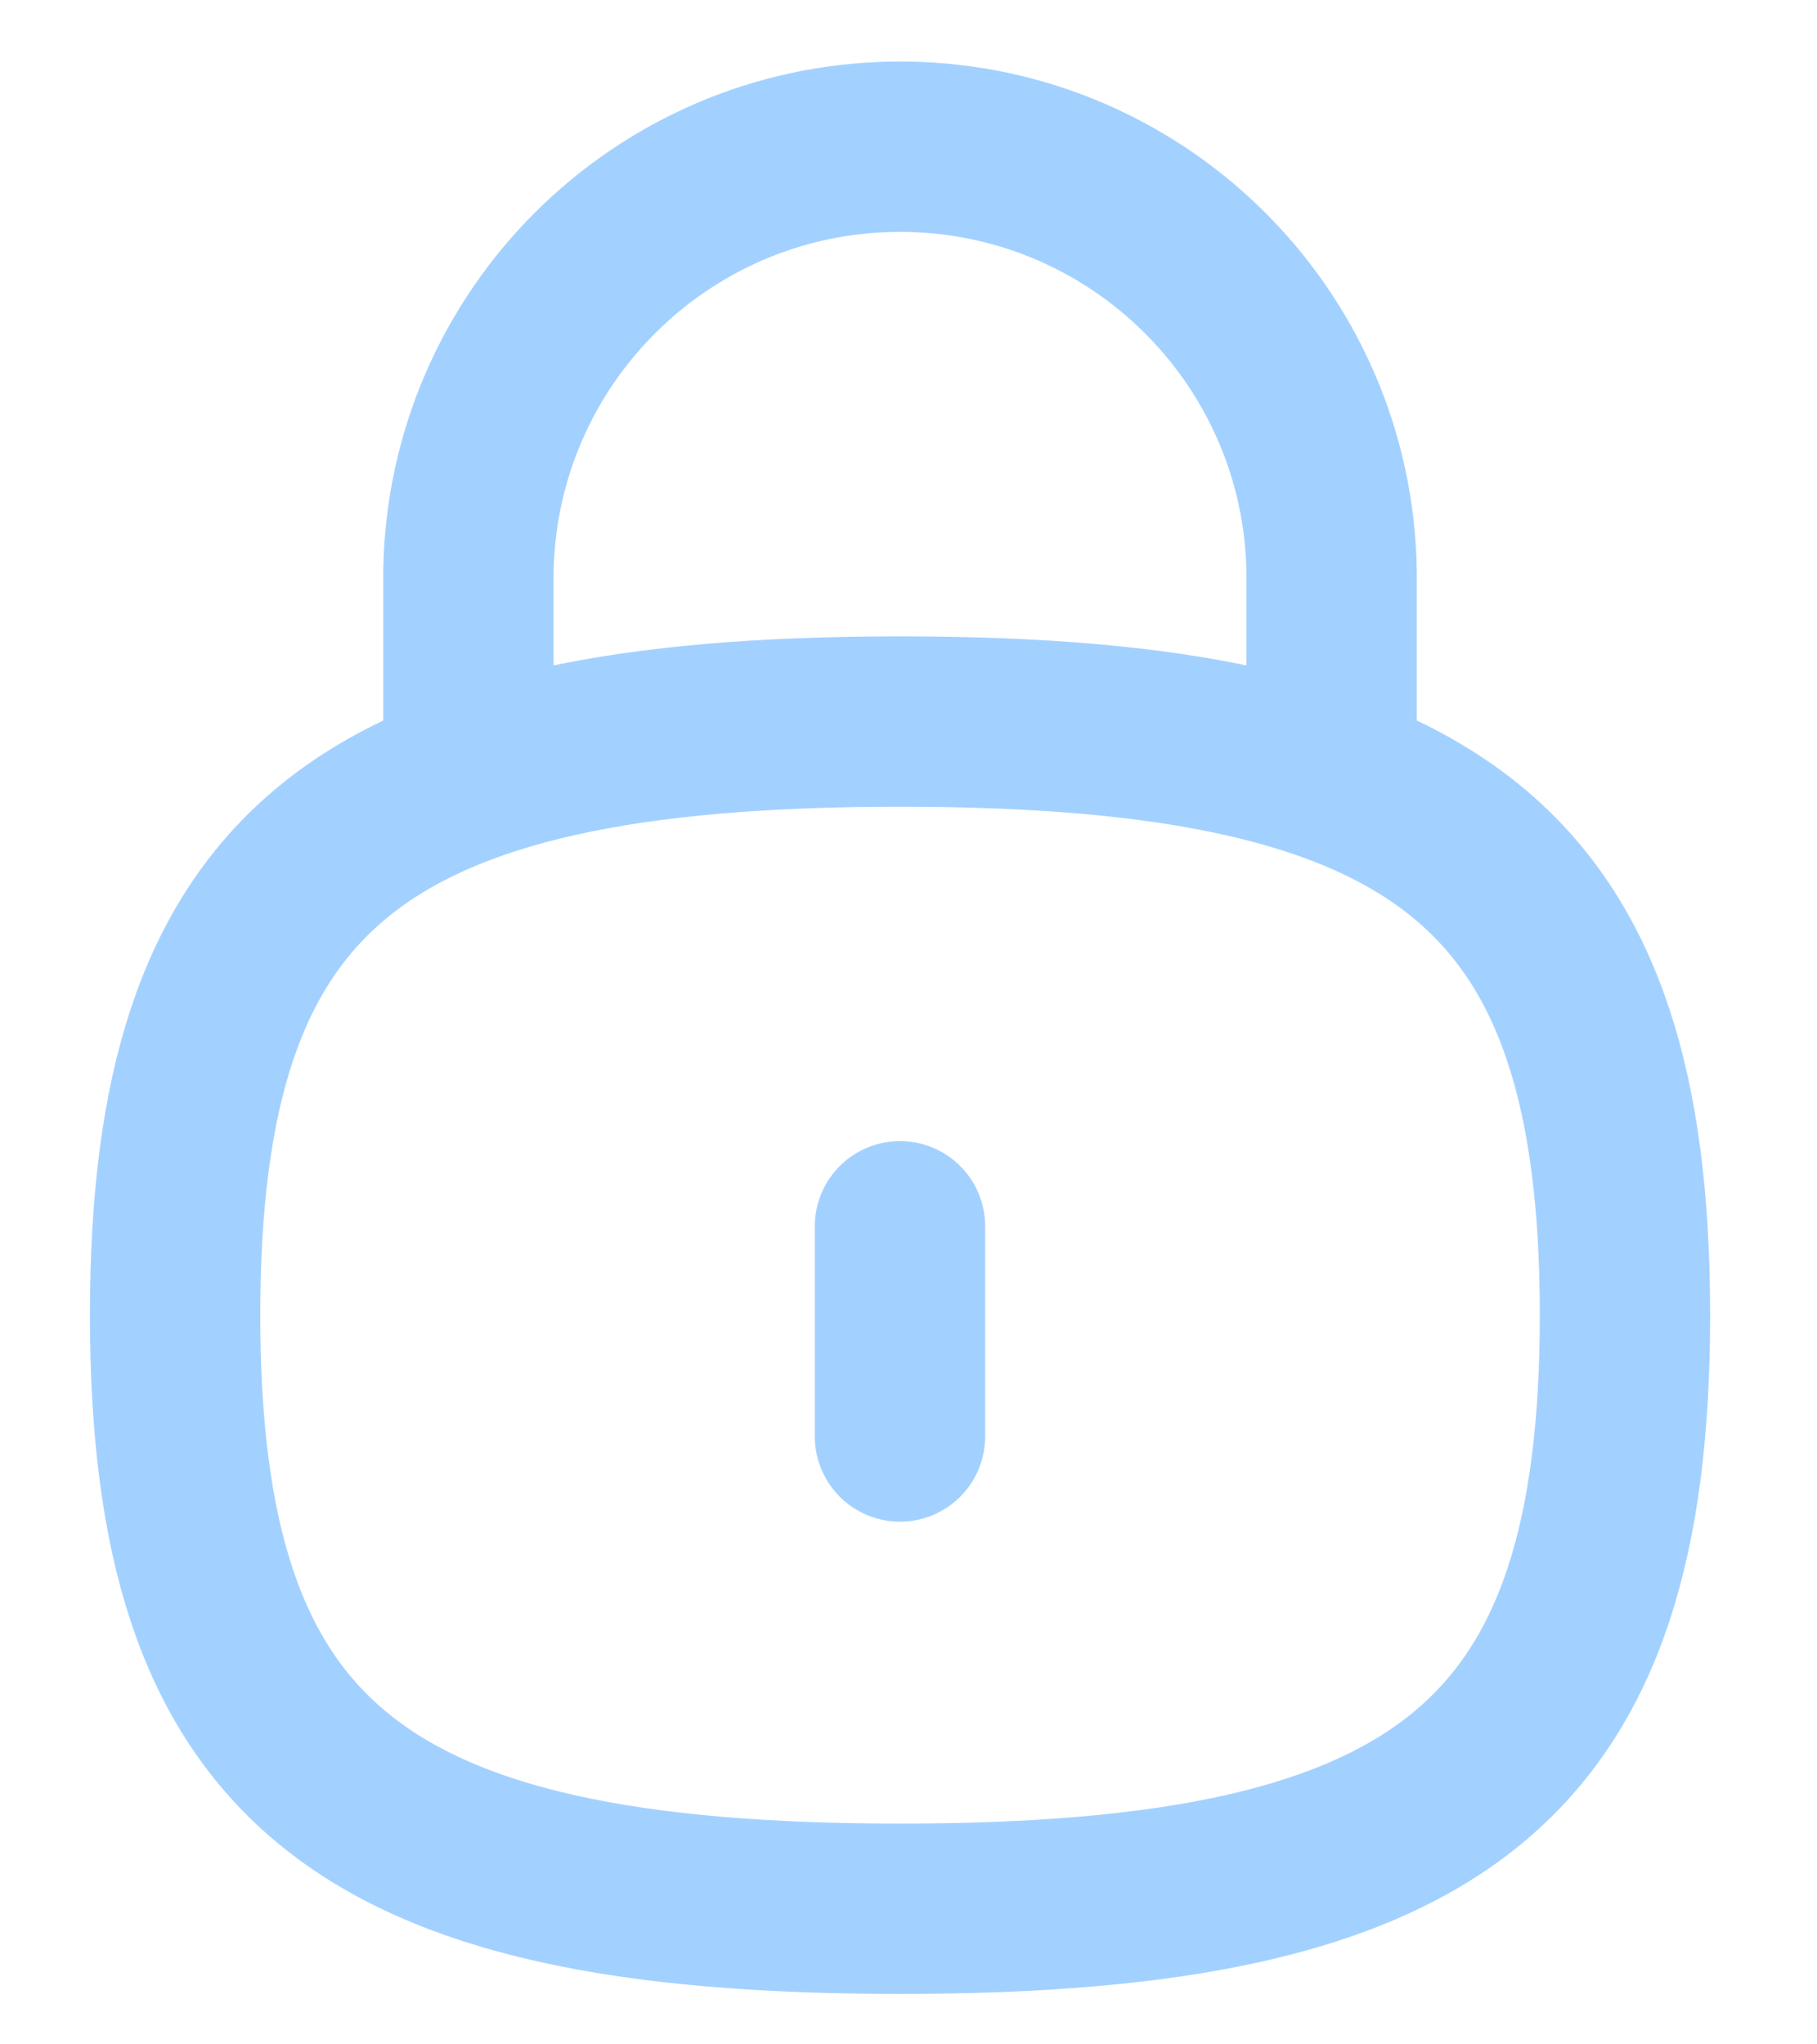 <svg width="16" height="18" viewBox="0 0 16 18" fill="none" xmlns="http://www.w3.org/2000/svg">
<path d="M11.726 6.836V5.045C11.7 2.946 9.977 1.266 7.878 1.292C5.822 1.318 4.16 2.973 4.125 5.028V6.836" stroke="#A3D1FF" stroke-width="1.5" stroke-linecap="round" stroke-linejoin="round"/>
<path d="M7.925 10.797V12.648" stroke="#A3D1FF" stroke-width="1.5" stroke-linecap="round" stroke-linejoin="round"/>
<path fill-rule="evenodd" clip-rule="evenodd" d="M7.925 6.353C3.138 6.353 1.542 7.66 1.542 11.579C1.542 15.499 3.138 16.806 7.925 16.806C12.713 16.806 14.309 15.499 14.309 11.579C14.309 7.66 12.713 6.353 7.925 6.353Z" stroke="#A3D1FF" stroke-width="1.5" stroke-linecap="round" stroke-linejoin="round"/>
</svg>
